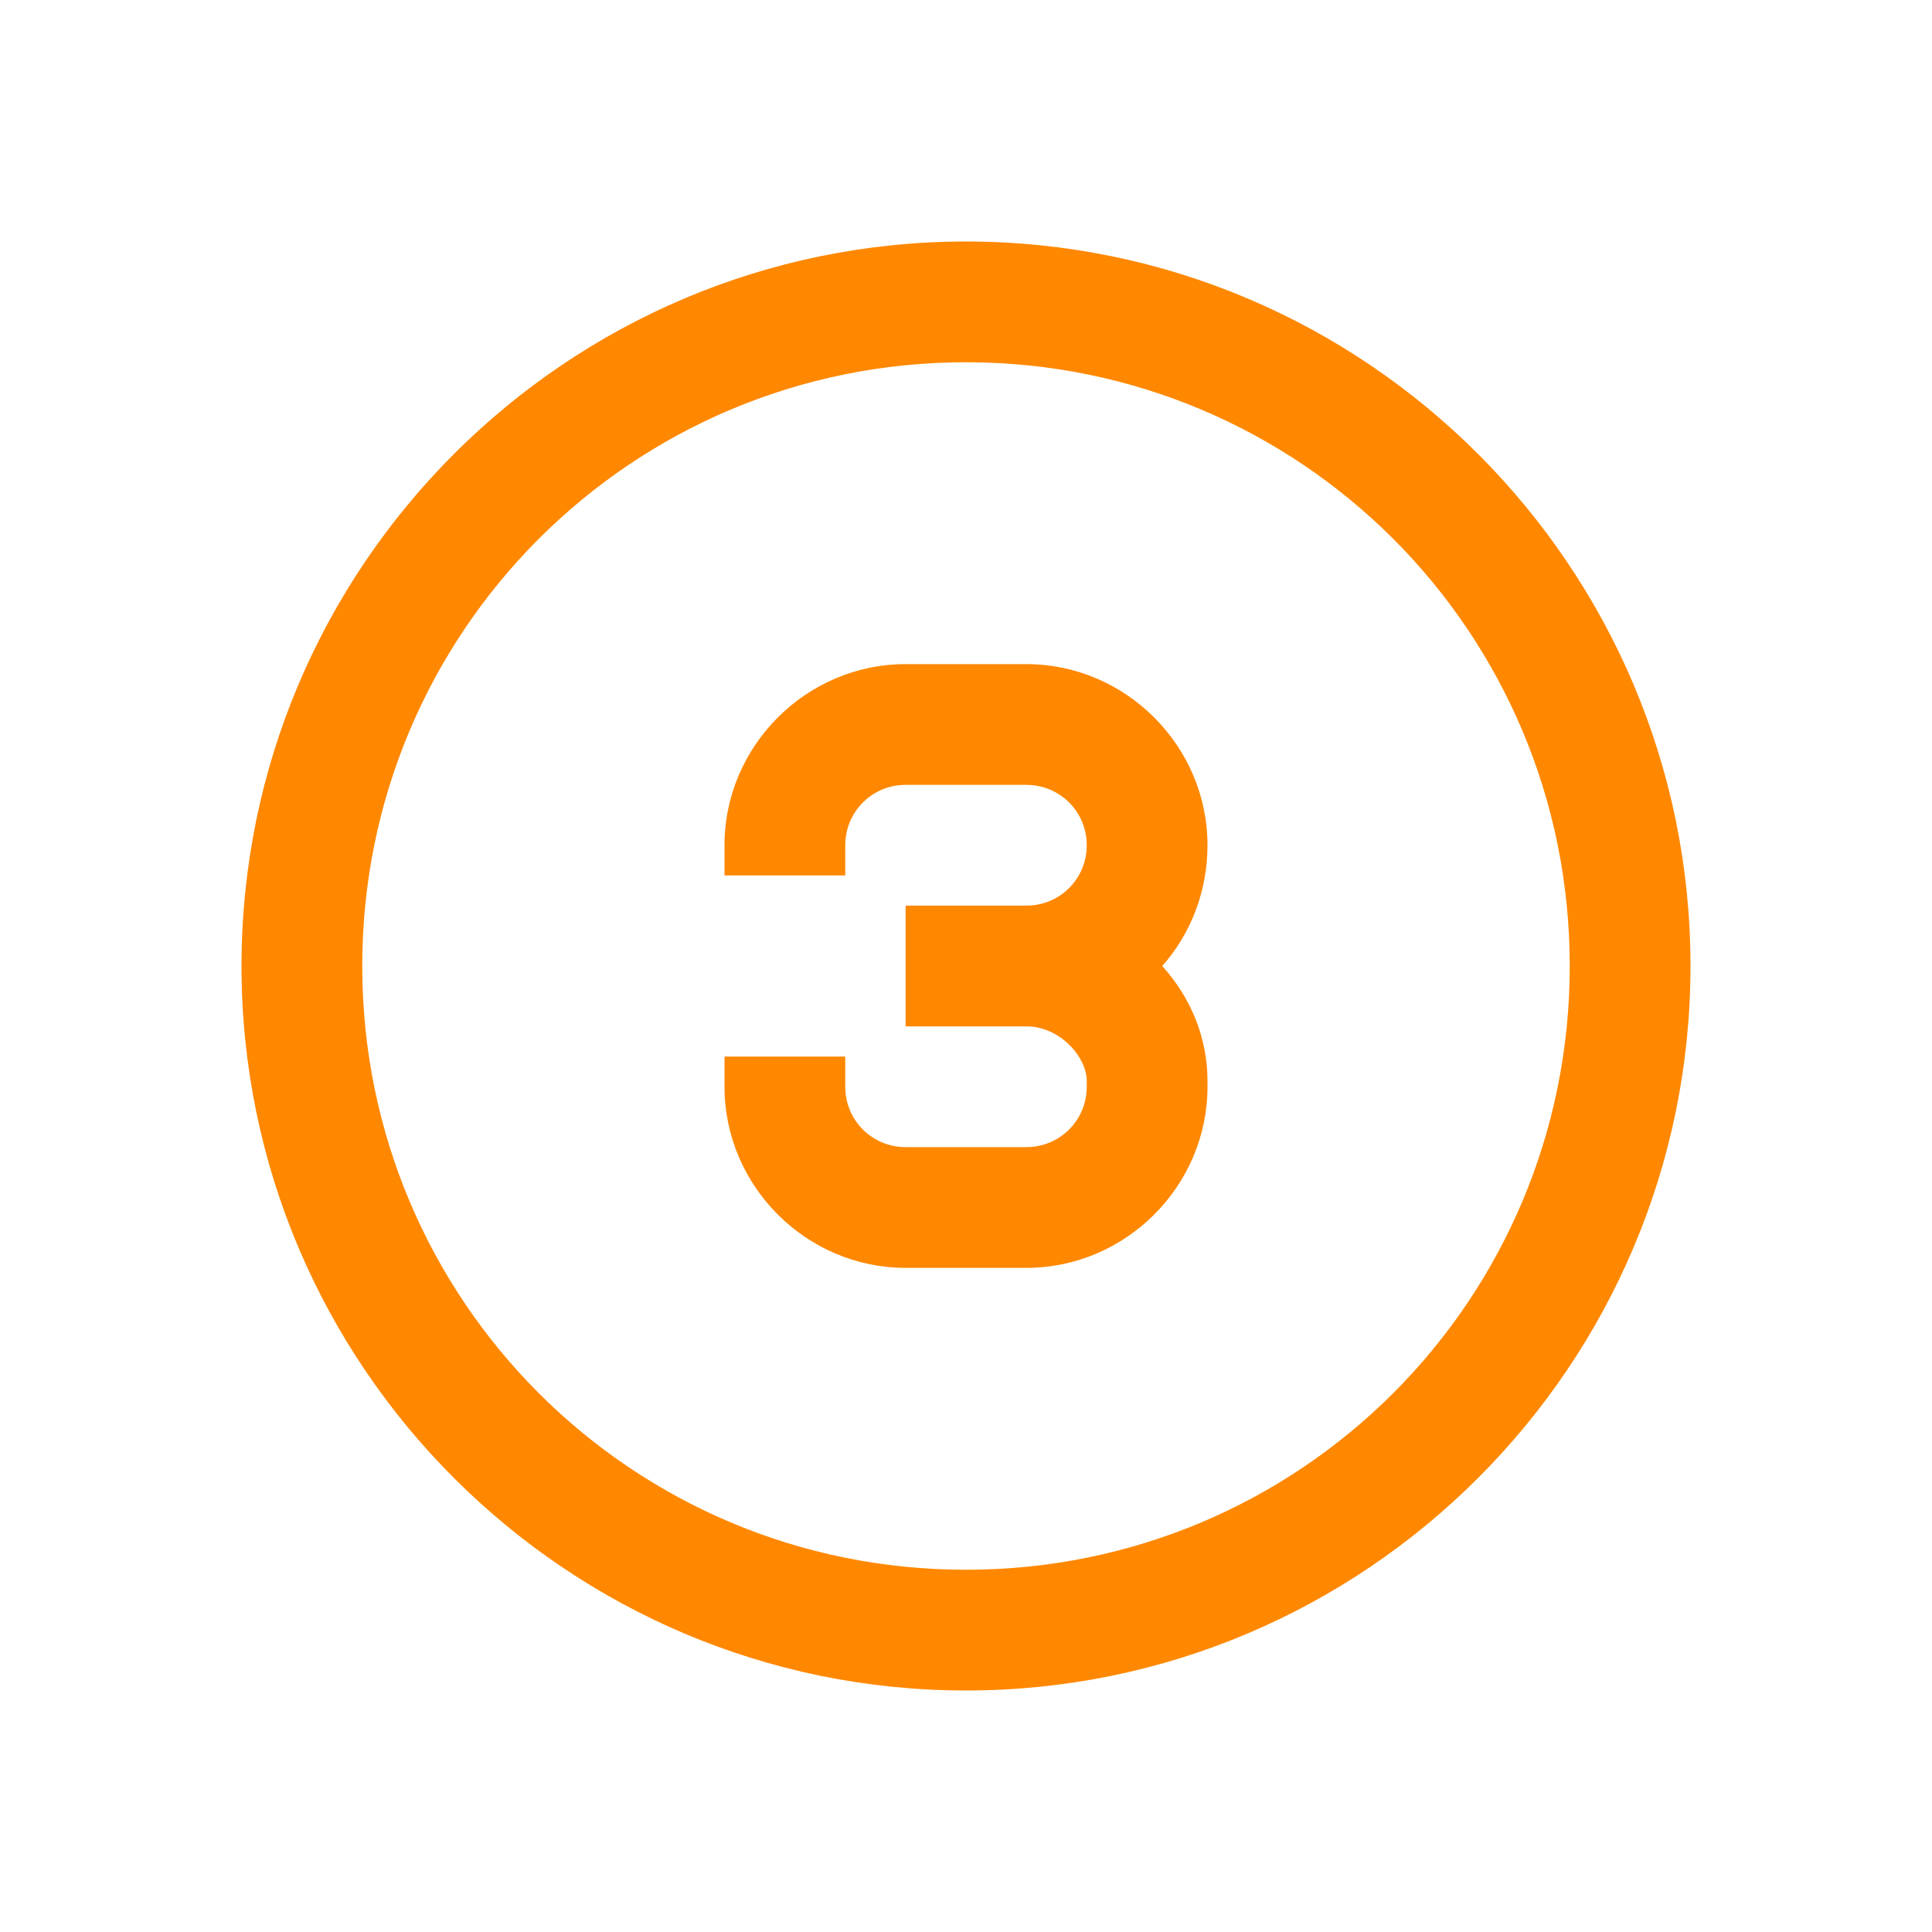 <?xml version="1.0"?>
<svg xmlns="http://www.w3.org/2000/svg" viewBox="0 0 32 32">
    <path style="text-indent:0;text-align:start;line-height:normal;text-transform:none;block-progression:tb;-inkscape-font-specification:Bitstream Vera Sans" fill="#ff8800" d="M 16 4 C 9.384 4 4 9.384 4 16 C 4 22.616 9.384 28 16 28 C 22.616 28 28 22.616 28 16 C 28 9.384 22.616 4 16 4 z M 16 6 C 21.535 6 26 10.465 26 16 C 26 21.535 21.535 26 16 26 C 10.465 26 6 21.535 6 16 C 6 10.465 10.465 6 16 6 z M 15 11 C 13.355 11 12 12.355 12 14 L 12 14.5 L 14 14.5 L 14 14 C 14 13.445 14.445 13 15 13 L 17 13 C 17.555 13 18 13.445 18 14 C 18 14.555 17.555 15 17 15 L 15 15 L 15 17 L 17 17 C 17.555 17 18 17.506 18 17.906 L 18 18 C 18 18.555 17.555 19 17 19 L 15 19 C 14.445 19 14 18.555 14 18 L 14 17.5 L 12 17.5 L 12 18 C 12 19.645 13.355 21 15 21 L 17 21 C 18.645 21 20 19.645 20 18 L 20 17.906 C 20 17.176 19.714 16.512 19.25 16 C 19.723 15.469 20 14.76 20 14 C 20 12.355 18.645 11 17 11 L 15 11 z" overflow="visible" font-family="Bitstream Vera Sans"/>
</svg>
